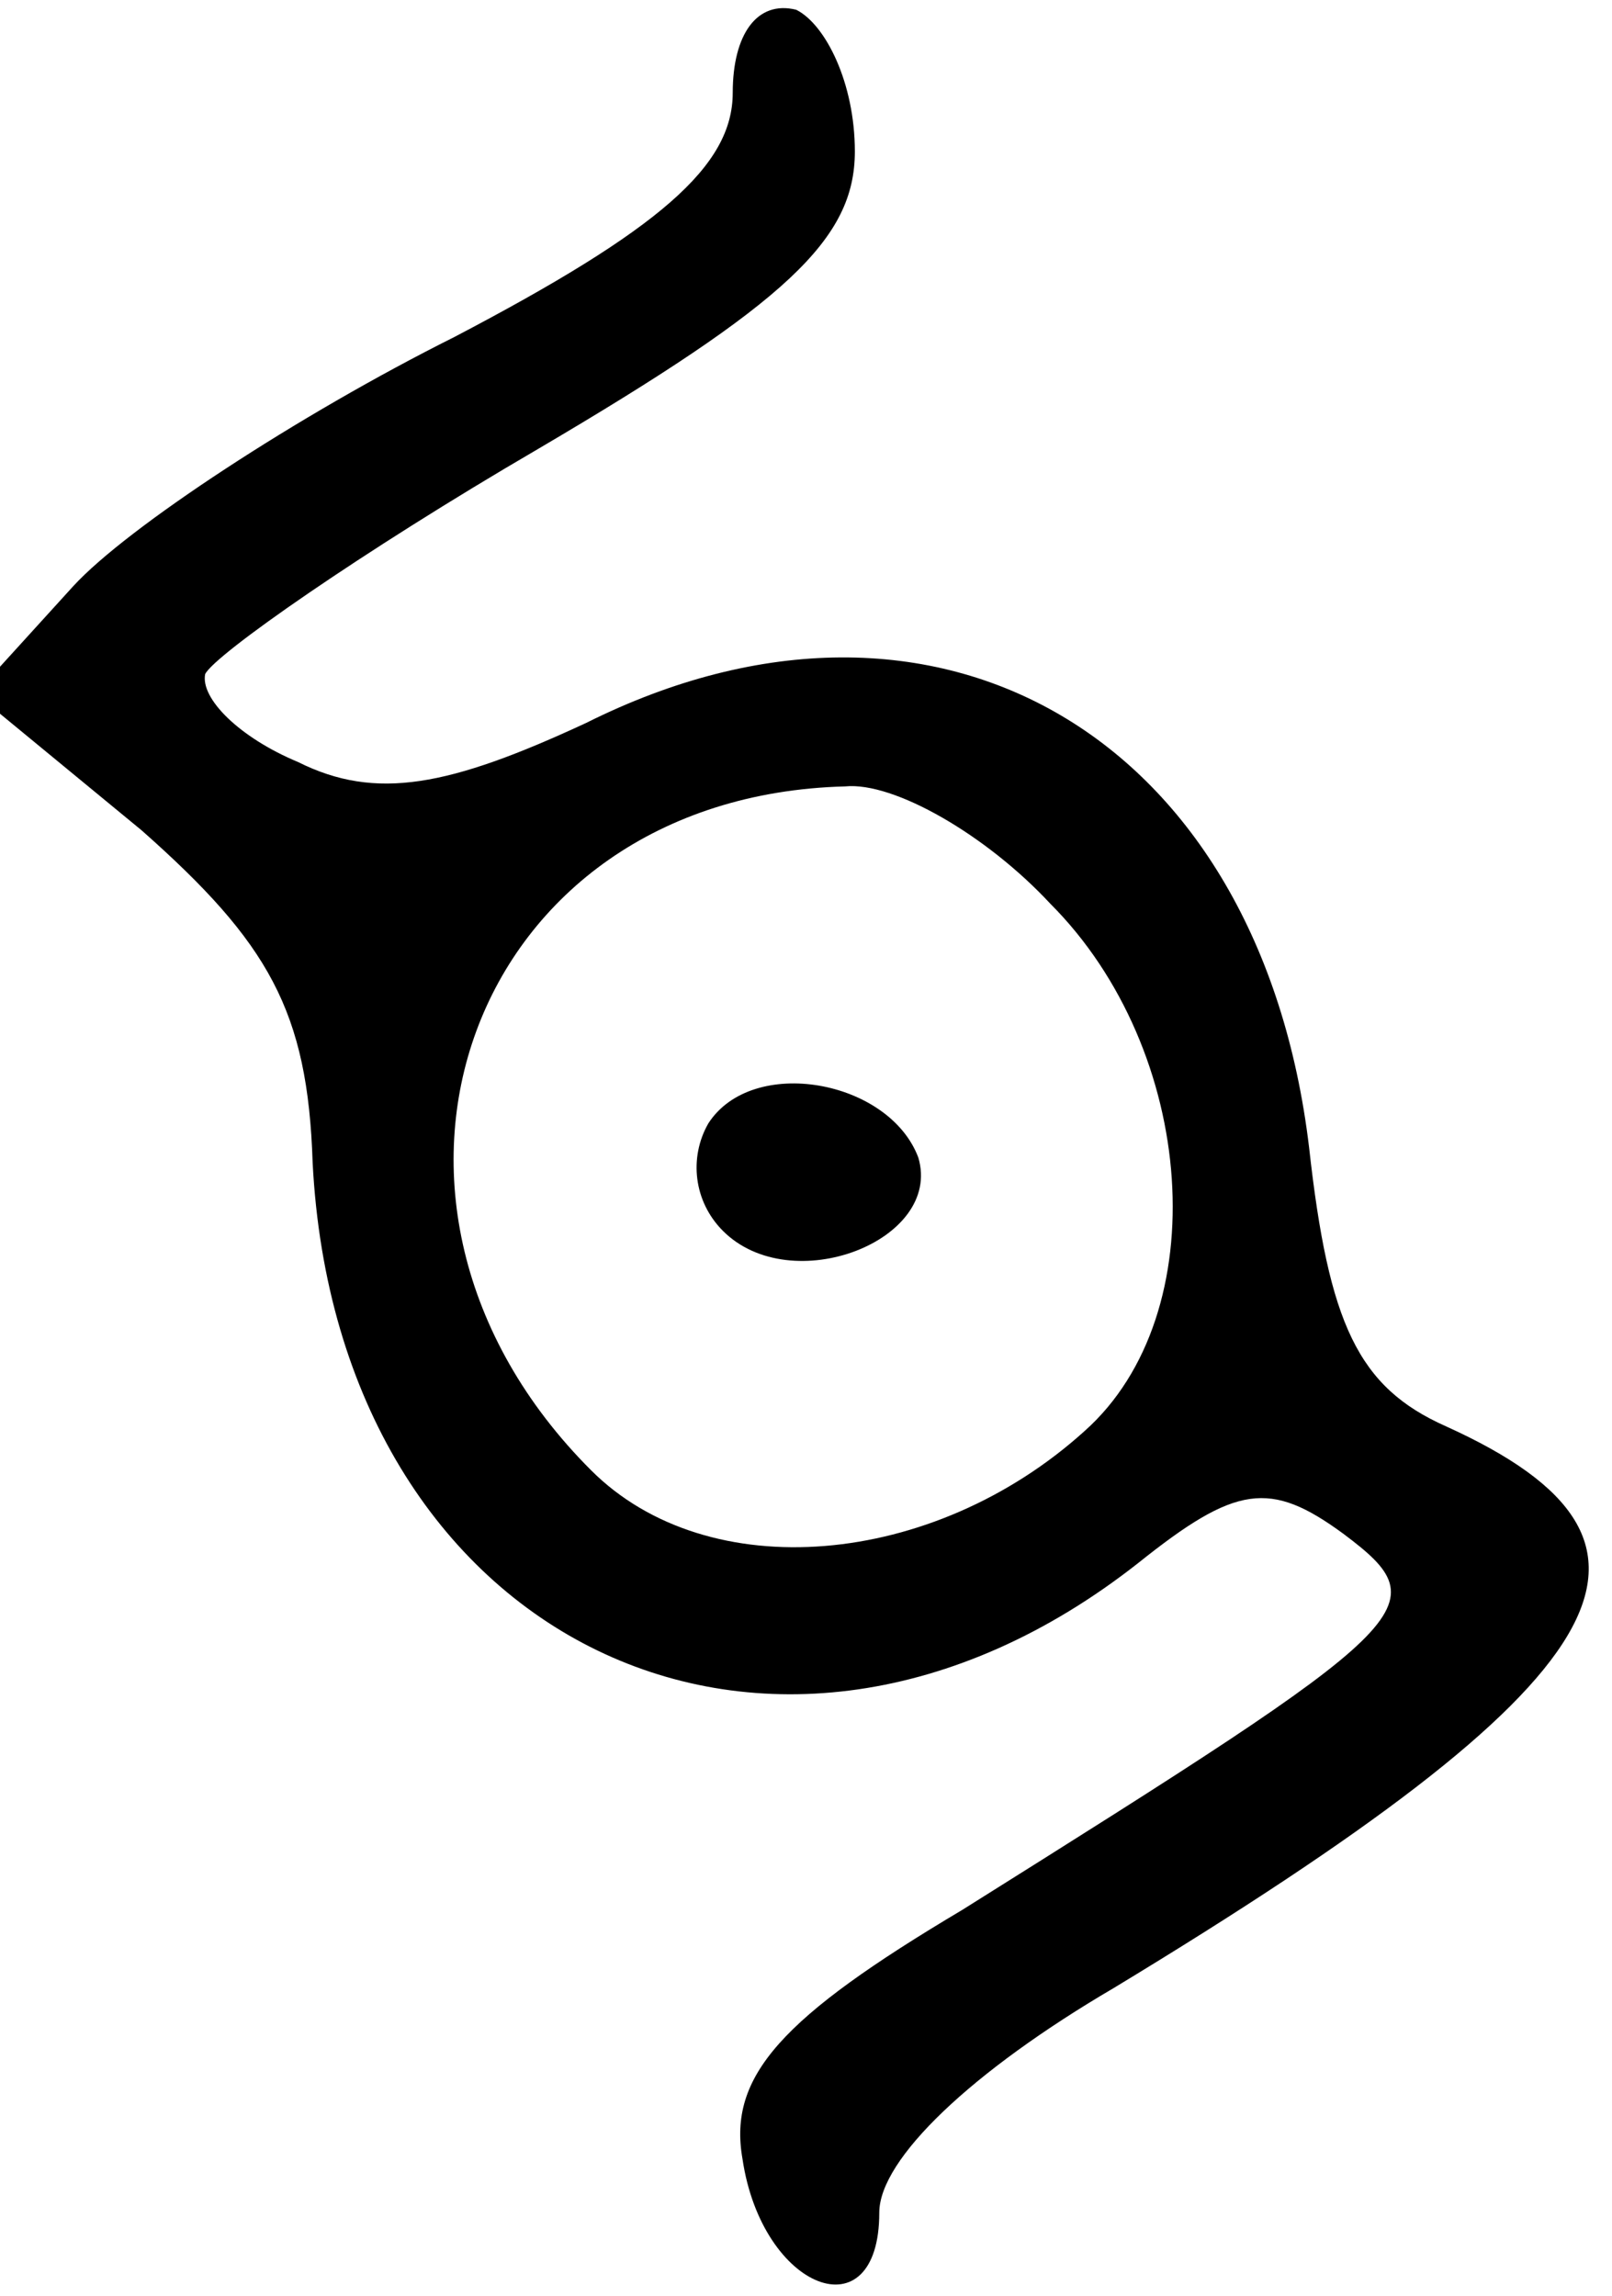 <?xml version="1.0" standalone="no"?>
<!DOCTYPE svg PUBLIC "-//W3C//DTD SVG 20010904//EN"
 "http://www.w3.org/TR/2001/REC-SVG-20010904/DTD/svg10.dtd">
<svg version="1.0" xmlns="http://www.w3.org/2000/svg"
 width="33pt" height="47pt" viewBox="0 0 33 47"
 preserveAspectRatio="xMidYMid meet">
<g transform="translate(0,47) scale(0.1,-0.1)"
fill="#000000" stroke="none">
<path d="M150 451 c0 -15 -15 -28 -57 -50 -32 -16 -67 -39 -78 -51 l-20 -22
34 -28 c26 -23 34 -37 35 -68 5 -98 94 -141 169 -82 20 16 27 17 42 6 20 -15
16 -18 -78 -77 -37 -22 -48 -34 -45 -51 4 -27 28 -36 28 -11 0 11 19 29 48 46
104 63 121 91 68 115 -18 8 -24 21 -28 57 -10 84 -76 123 -148 87 -28 -13 -43
-16 -59 -8 -12 5 -20 13 -19 18 2 4 32 25 68 46 51 30 65 43 65 61 0 14 -6 26
-12 29 -8 2 -13 -5 -13 -17z m65 -166 c30 -30 34 -84 7 -108 -31 -28 -77 -32
-101 -8 -55 55 -25 138 52 140 10 1 29 -10 42 -24z"/>
<path d="M145 240 c-4 -7 -3 -16 3 -22 14 -14 45 -2 40 15 -6 16 -34 21 -43 7z"/>
</g>
</svg>
